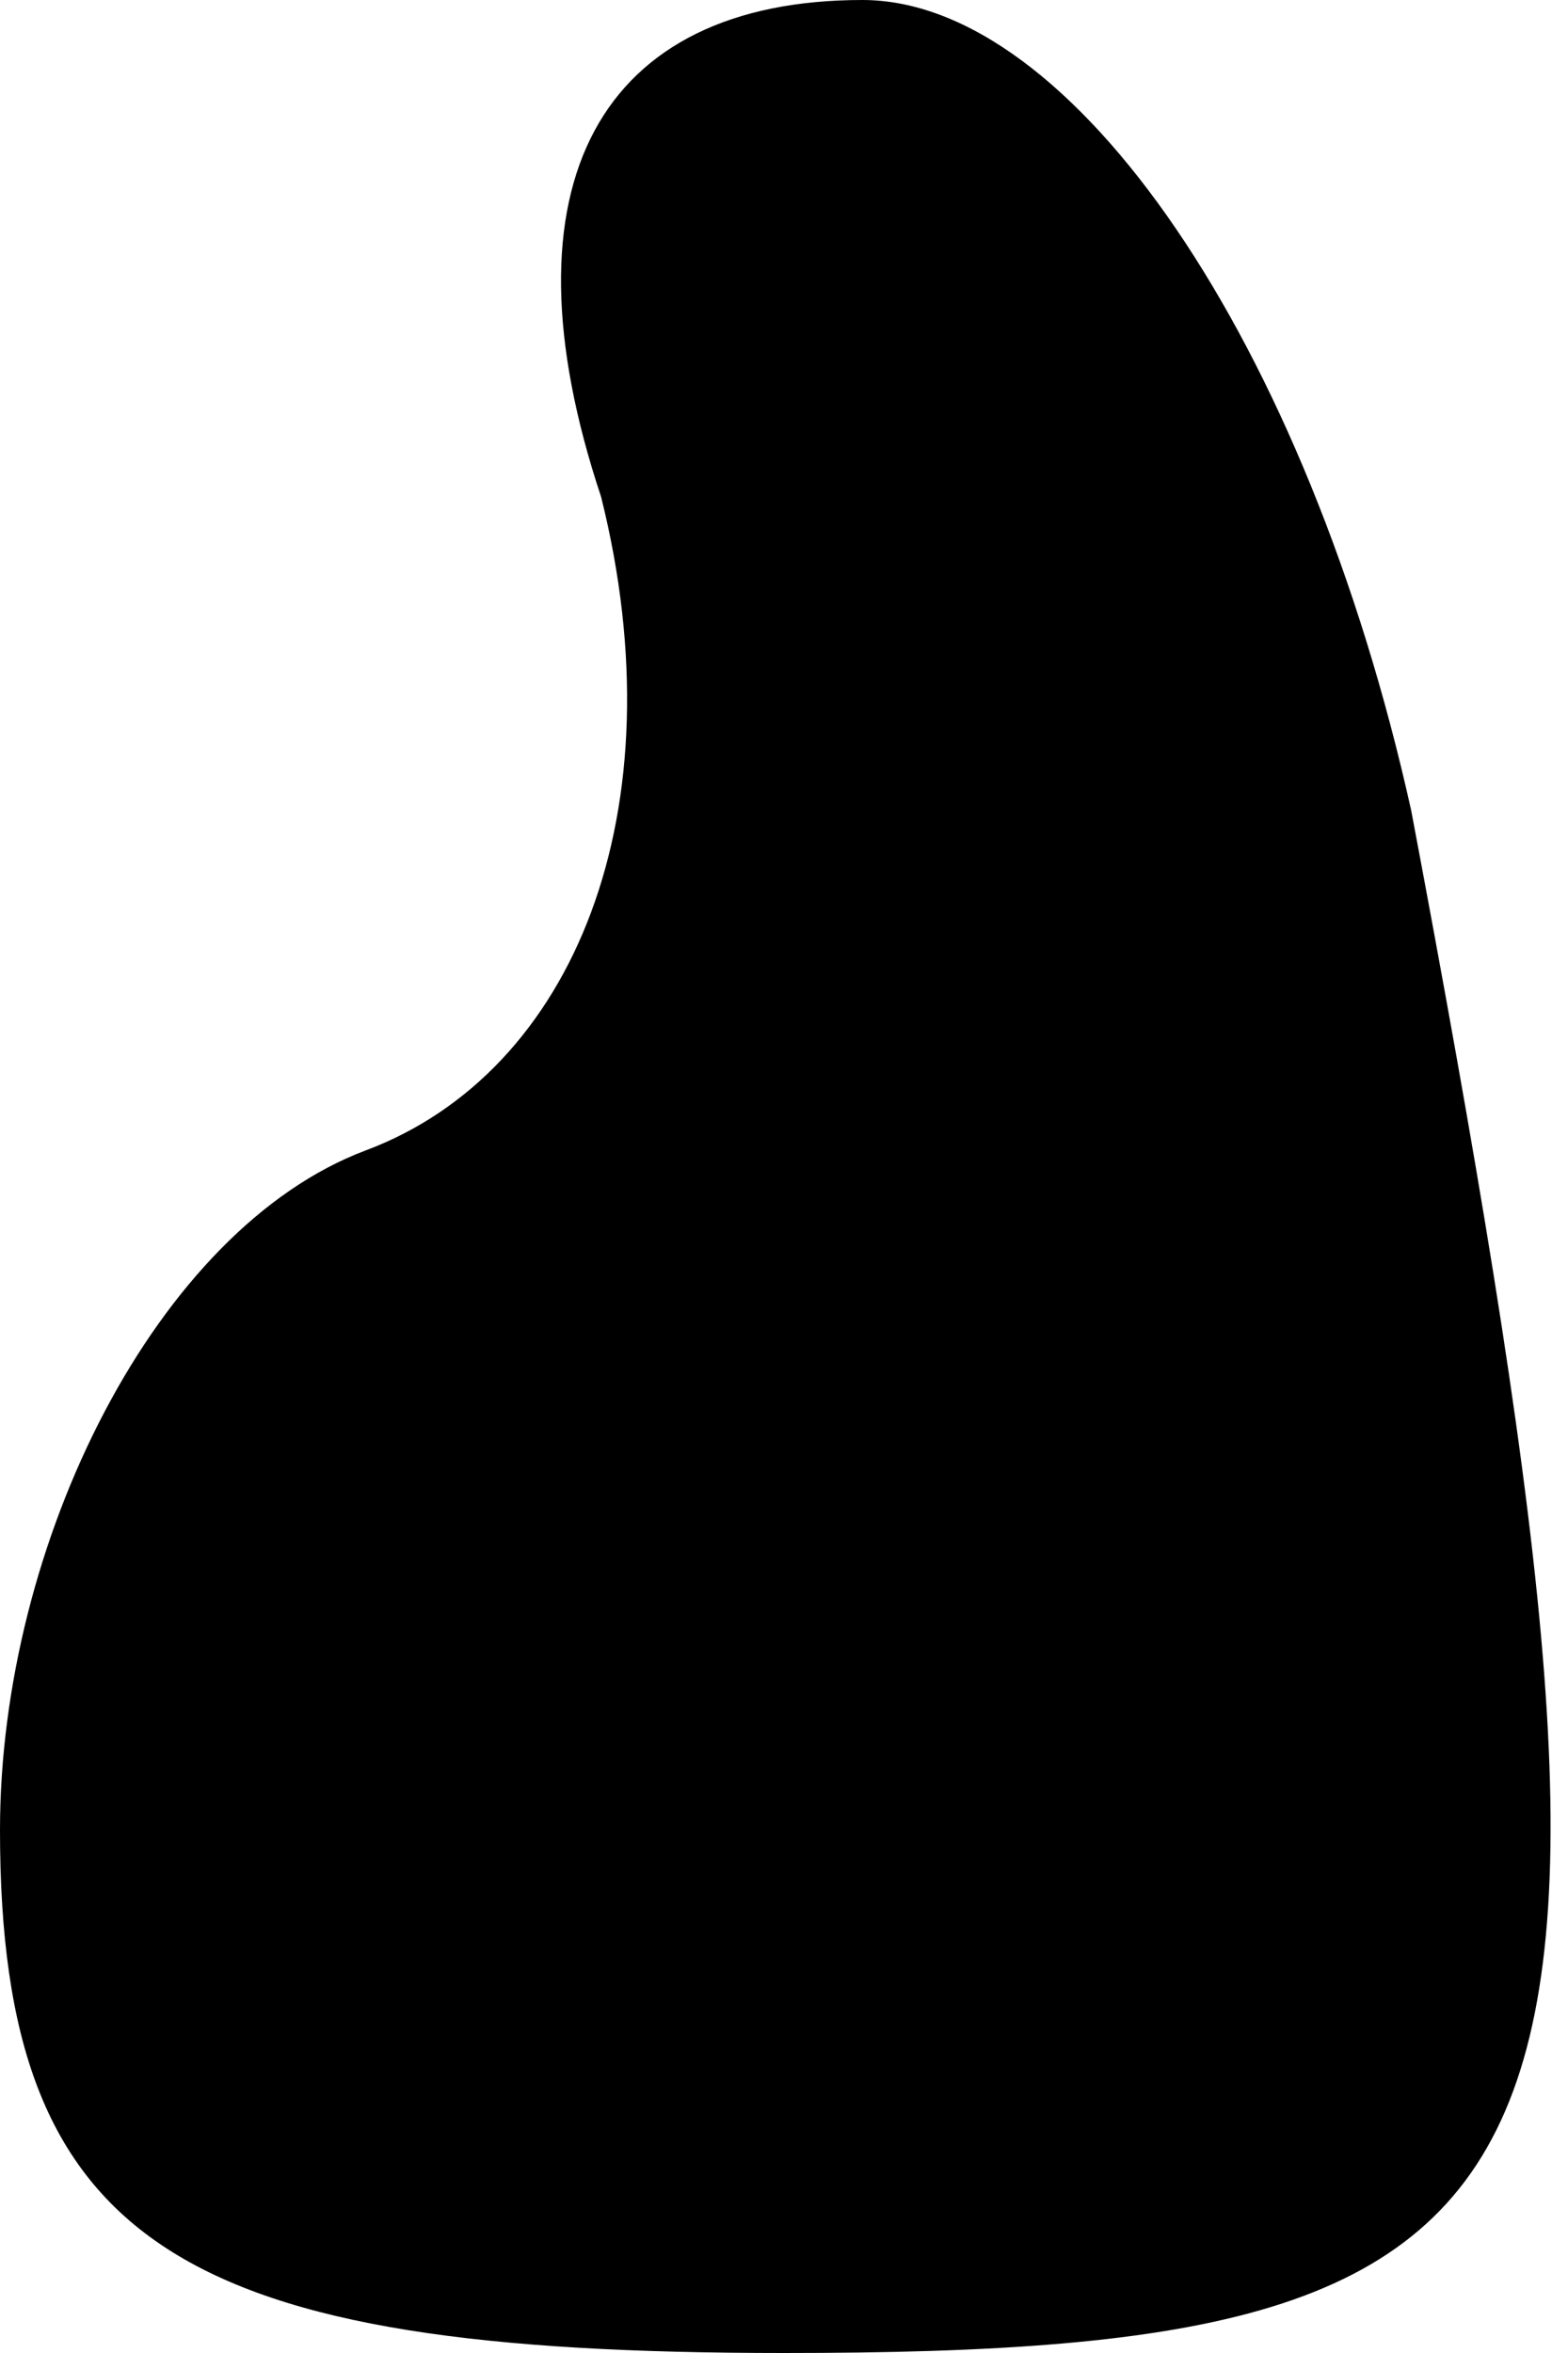 <?xml version="1.0" standalone="no"?>
<!DOCTYPE svg PUBLIC "-//W3C//DTD SVG 20010904//EN"
 "http://www.w3.org/TR/2001/REC-SVG-20010904/DTD/svg10.dtd">
<svg version="1.0" xmlns="http://www.w3.org/2000/svg"
 width="6pt" height="9pt" viewBox="0 0 6 9"
 preserveAspectRatio="xMidYMid meet">
<g transform="translate(0,9) scale(0.1,-0.1)"
fill="#000000" stroke="none">
<path fill="#000000" stroke="none" d="M23 71 c3 -12 -1 -22 -9 -25 -8 -3 -14
-15 -14 -26 0 -16 7 -20 30 -20 32 0 34 6 24 59 -4 18 -13 31 -21 31 -10 0
-14 -7 -10 -19z"/>
</g>
</svg>
